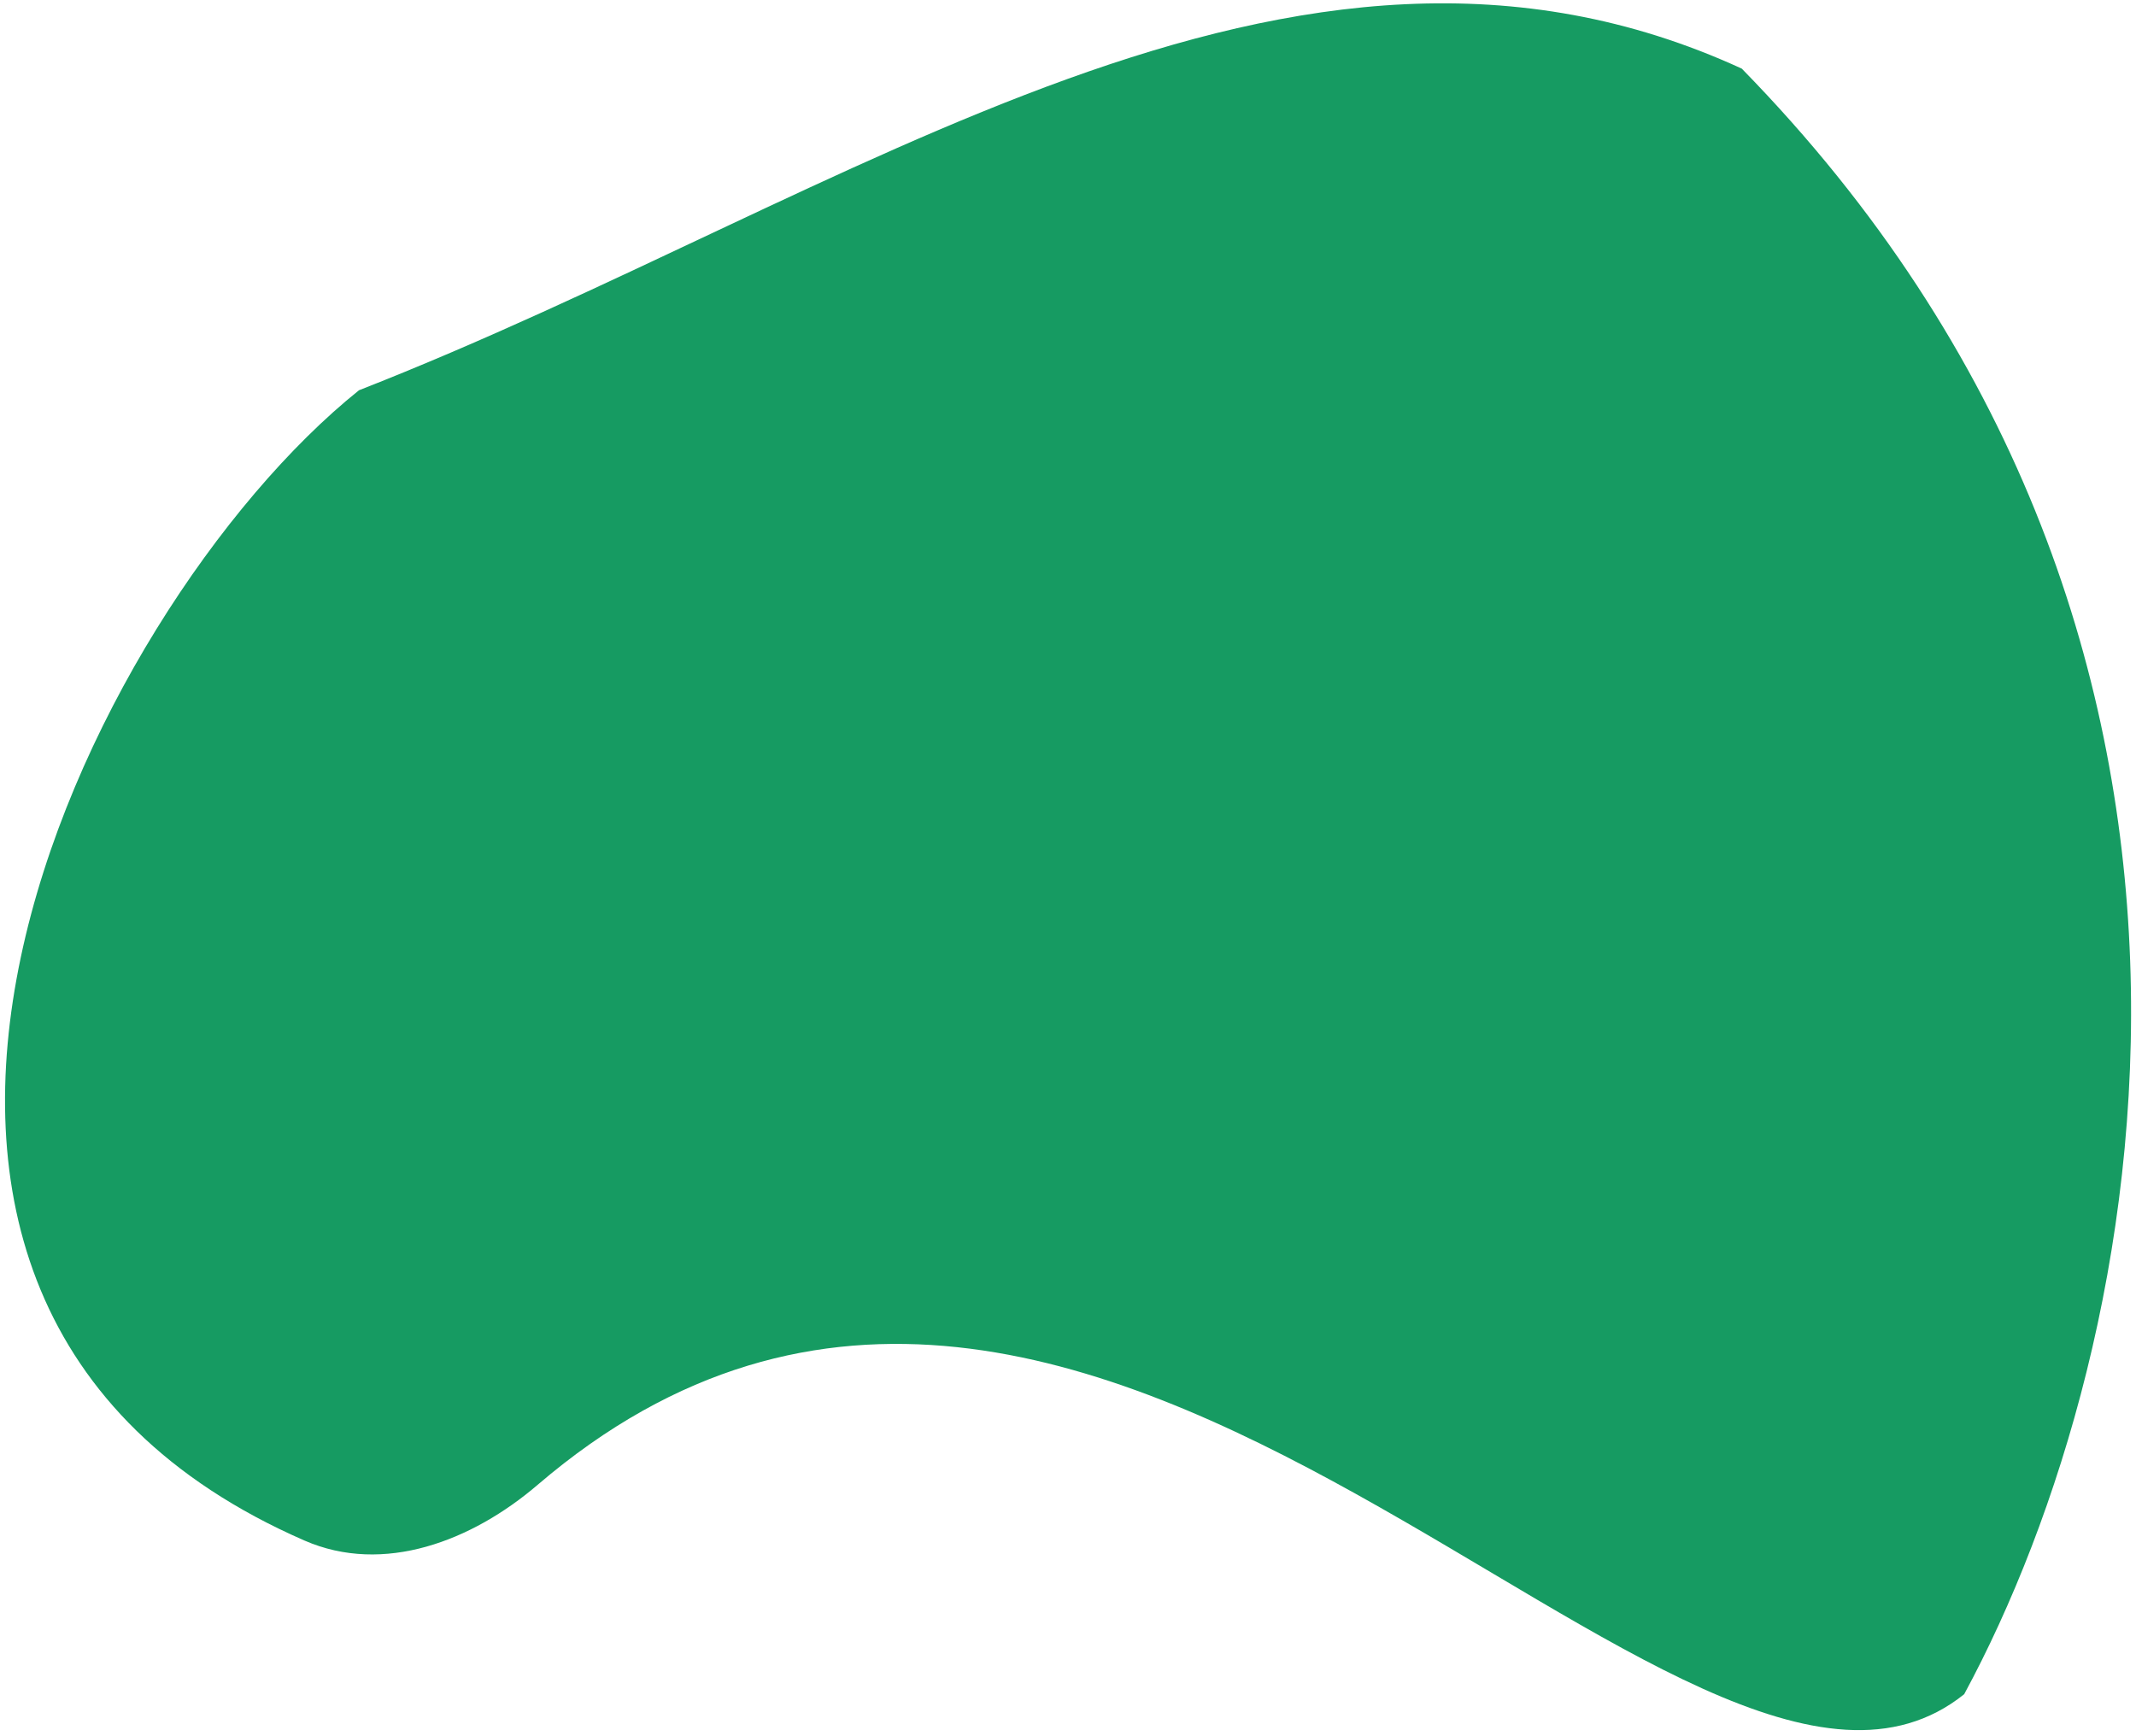 <svg width="283" height="230" viewBox="0 0 283 230" fill="none" xmlns="http://www.w3.org/2000/svg">
<path d="M260.237 224.484C223.329 254.09 145.241 133.356 71.227 196.746C62.54 204.186 50.825 208.702 40.343 204.125C-33.056 172.076 11.086 80.971 47.563 51.709C113.309 25.984 171.057 -18.347 230.77 9.094C303.59 83.559 285.342 178.028 260.237 224.484Z" fill="#169B62"/>
</svg>
